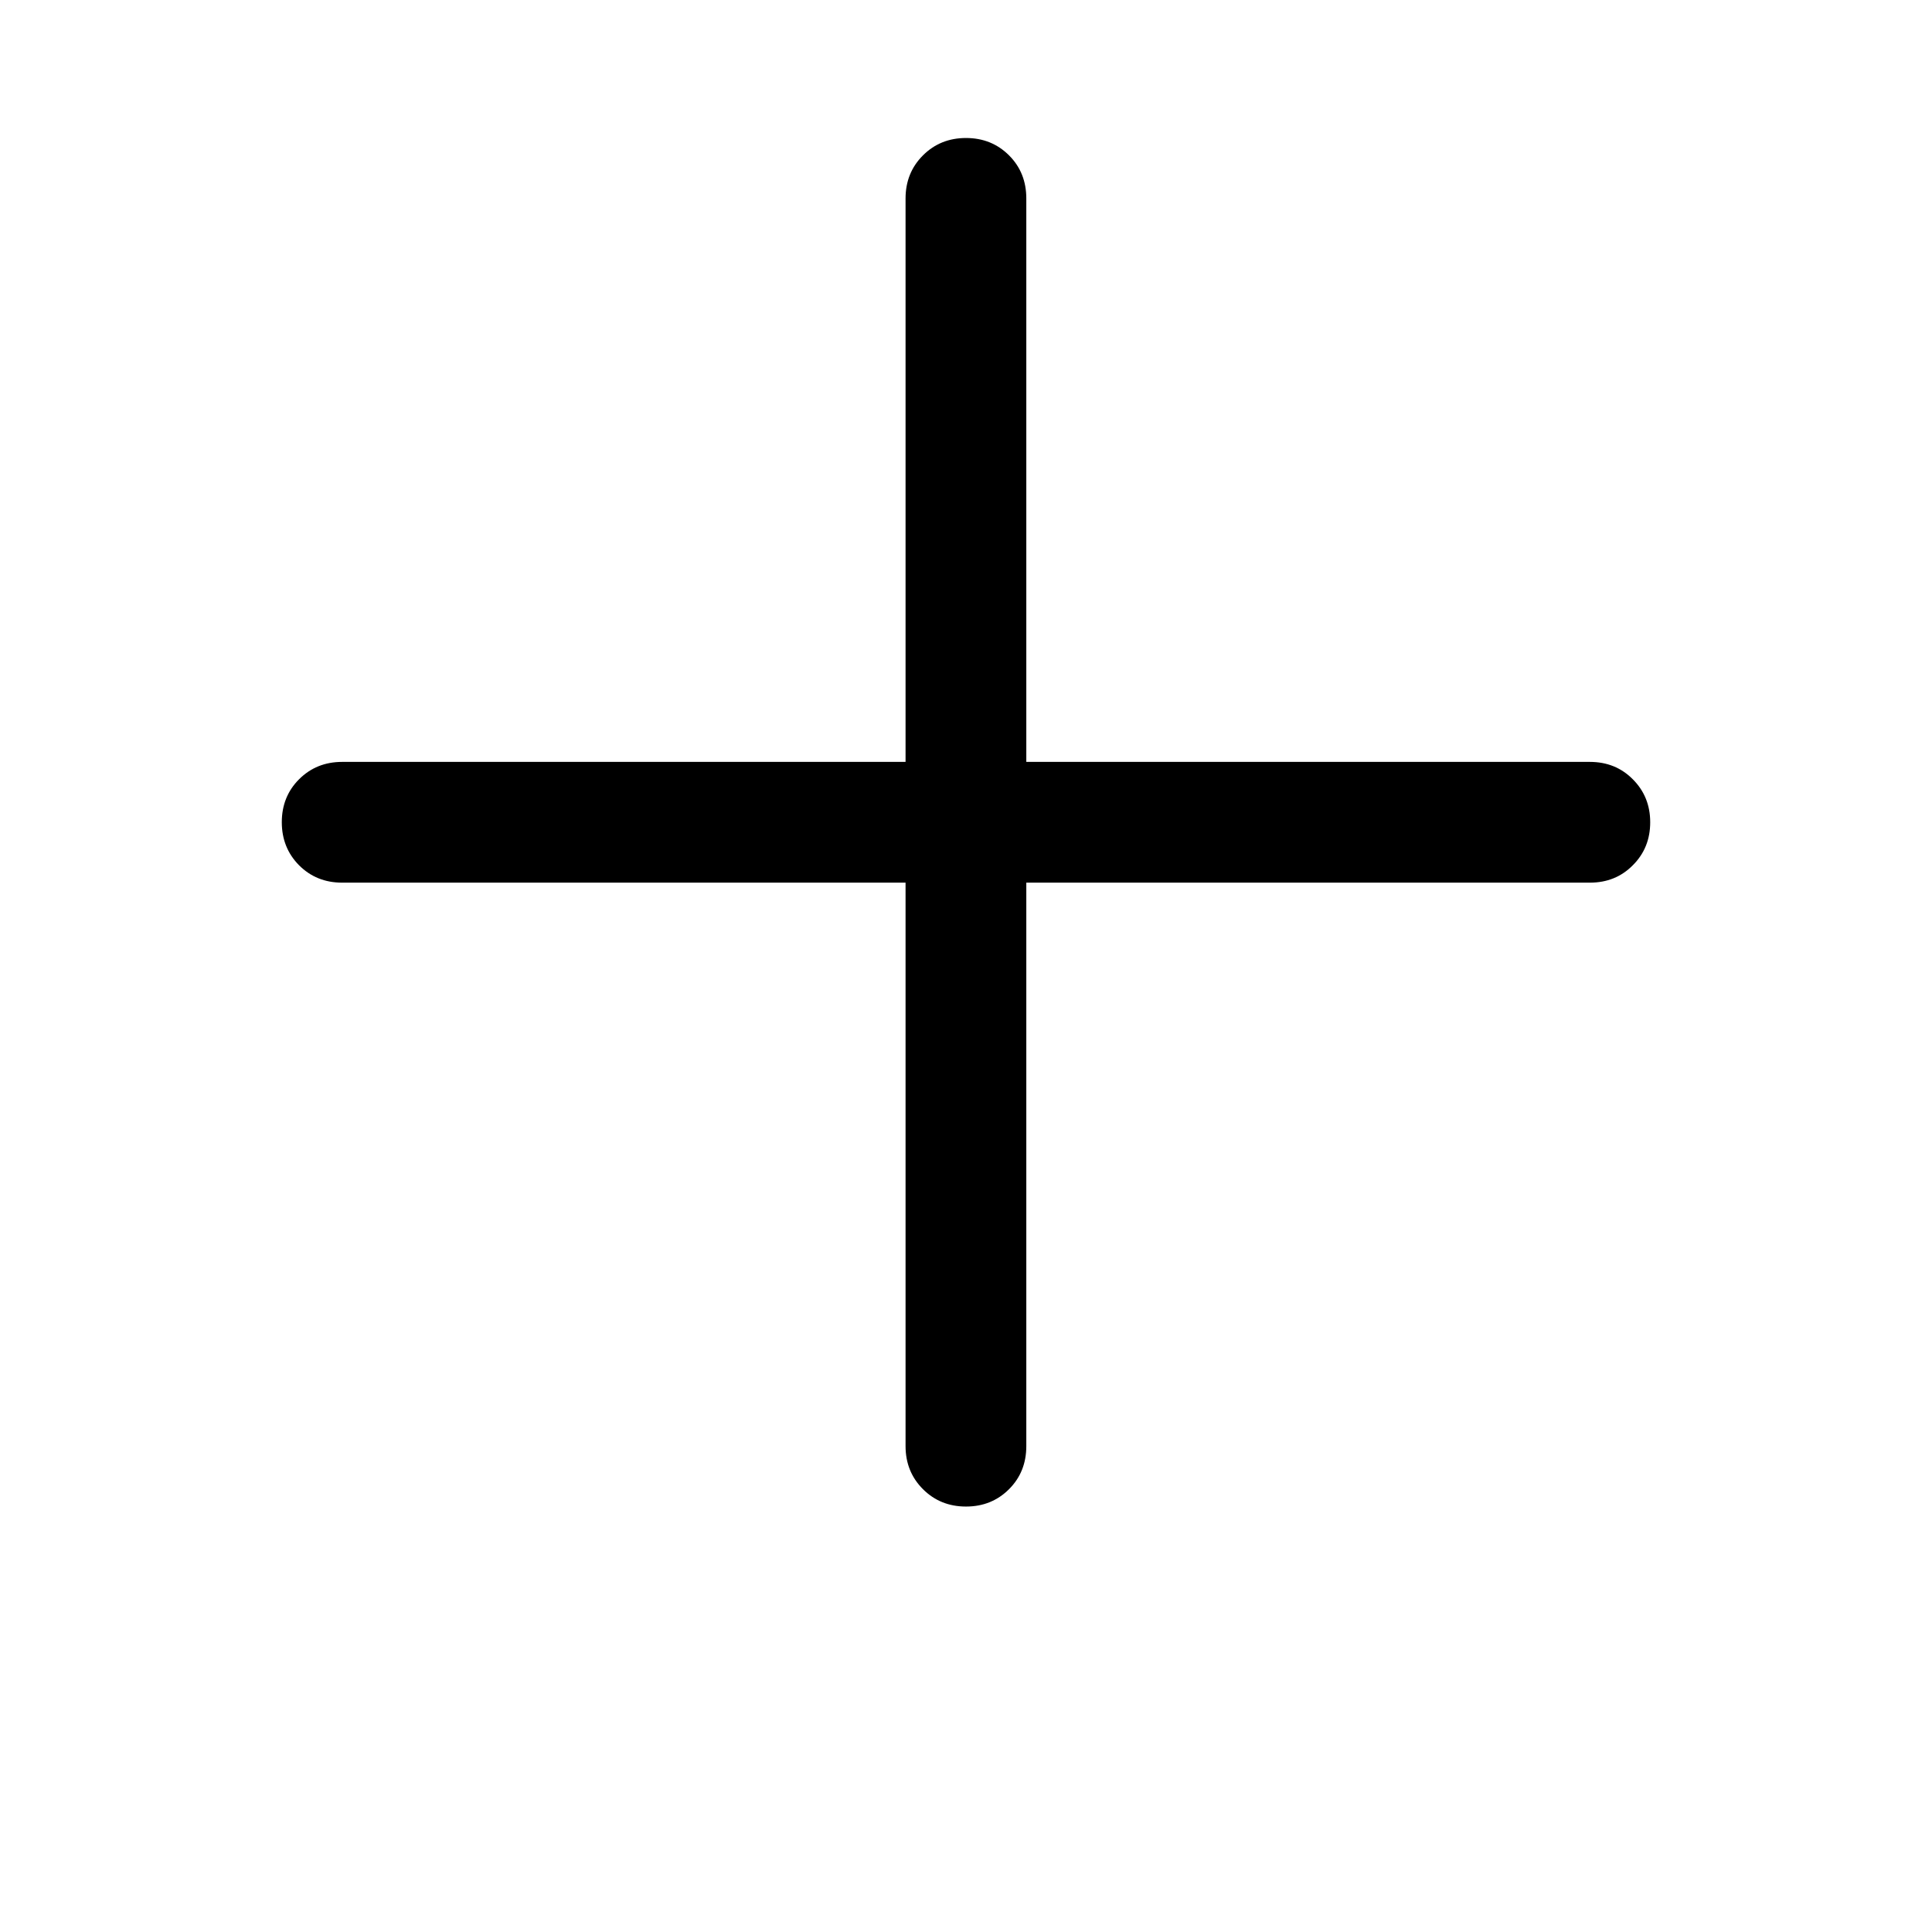 <svg width="14" height="14" viewBox="0 0 14 14" fill="none" xmlns="http://www.w3.org/2000/svg">
<mask id="mask0_53_536" style="mask-type:alpha" maskUnits="userSpaceOnUse" x="0" y="0" width="14" height="14">
<rect width="14" height="14" fill="#D9D9D9"/>
</mask>
<g mask="url(#mask0_53_536)">
<path d="M7 10.917C6.876 10.917 6.772 10.875 6.688 10.791C6.604 10.707 6.562 10.603 6.562 10.479V6.396H2.479C2.355 6.396 2.251 6.354 2.167 6.27C2.084 6.186 2.042 6.082 2.042 5.958C2.042 5.834 2.084 5.73 2.167 5.647C2.251 5.563 2.355 5.521 2.479 5.521H6.562V1.438C6.562 1.314 6.604 1.21 6.688 1.126C6.772 1.042 6.876 1 7 1C7.124 1 7.228 1.042 7.312 1.126C7.396 1.21 7.437 1.314 7.437 1.438V5.521H11.521C11.645 5.521 11.749 5.563 11.832 5.647C11.916 5.731 11.958 5.835 11.958 5.958C11.958 6.083 11.916 6.186 11.832 6.27C11.749 6.354 11.645 6.396 11.521 6.396H7.437V10.479C7.437 10.603 7.396 10.707 7.312 10.791C7.228 10.875 7.124 10.917 7 10.917Z" fill="black"/>
</g>
</svg>
